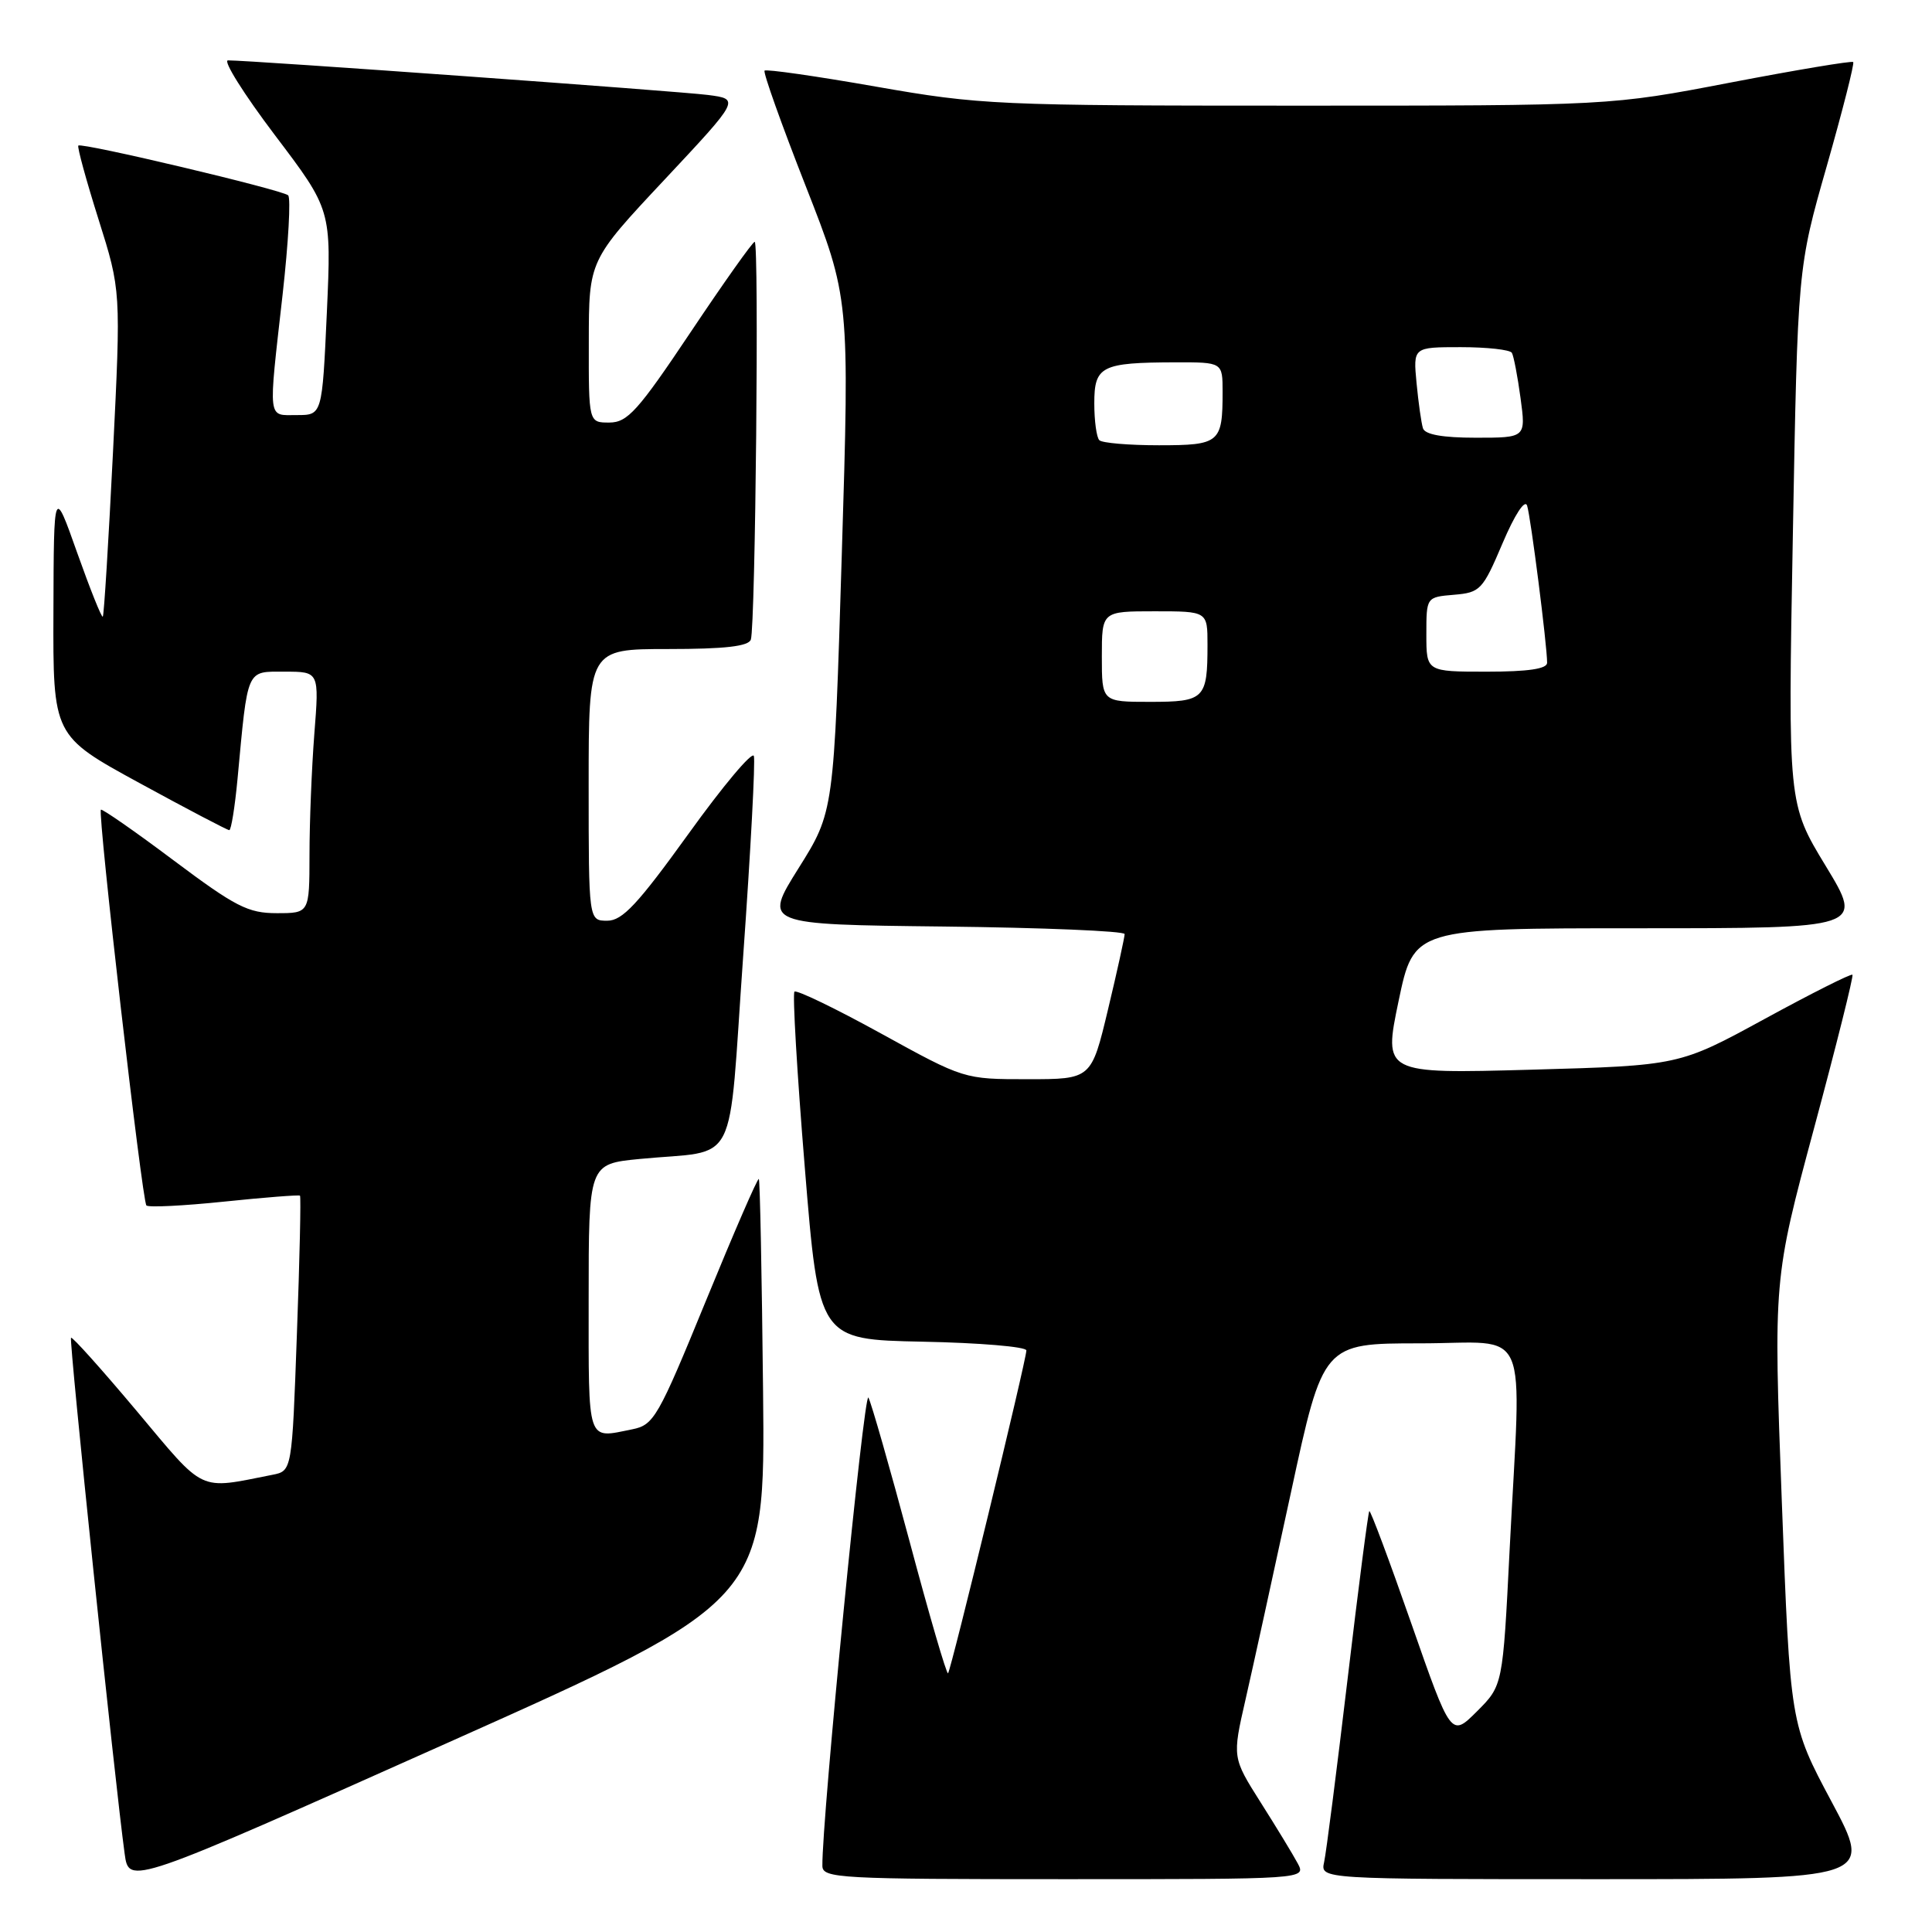 <?xml version="1.0" encoding="UTF-8" standalone="no"?>
<!DOCTYPE svg PUBLIC "-//W3C//DTD SVG 1.1//EN" "http://www.w3.org/Graphics/SVG/1.1/DTD/svg11.dtd" >
<svg xmlns="http://www.w3.org/2000/svg" xmlns:xlink="http://www.w3.org/1999/xlink" version="1.1" viewBox="0 0 256 256">
 <g >
 <path fill="currentColor"
d=" M 101.11 184.32 C 100.95 169.02 100.70 156.37 100.55 156.22 C 100.39 156.06 97.24 163.33 93.54 172.36 C 87.20 187.84 86.64 188.82 83.78 189.39 C 77.70 190.61 78.00 191.52 78.00 172.12 C 78.00 154.23 78.00 154.23 84.75 153.57 C 98.08 152.27 96.43 155.52 98.48 126.62 C 99.47 112.72 100.10 100.81 99.89 100.17 C 99.67 99.52 95.77 104.17 91.22 110.50 C 84.50 119.82 82.47 122.00 80.47 122.00 C 78.00 122.00 78.00 122.00 78.00 104.00 C 78.00 86.00 78.00 86.00 88.53 86.00 C 96.06 86.00 99.18 85.64 99.49 84.75 C 100.10 82.95 100.60 31.99 100.00 32.04 C 99.72 32.06 95.90 37.45 91.50 44.03 C 84.53 54.45 83.15 55.98 80.75 55.99 C 78.00 56.00 78.00 56.00 78.02 45.25 C 78.03 34.50 78.03 34.50 88.04 23.82 C 98.05 13.13 98.05 13.13 93.78 12.58 C 89.86 12.08 33.18 7.99 30.21 8.00 C 29.51 8.00 32.30 12.45 36.42 17.90 C 43.92 27.80 43.92 27.80 43.31 41.40 C 42.69 55.00 42.69 55.00 39.35 55.00 C 35.41 55.00 35.53 56.02 37.45 39.00 C 38.22 32.12 38.55 26.22 38.18 25.88 C 37.37 25.15 10.81 18.85 10.38 19.29 C 10.21 19.46 11.41 23.85 13.05 29.05 C 16.03 38.50 16.03 38.50 14.97 59.96 C 14.38 71.77 13.78 81.56 13.62 81.71 C 13.46 81.87 11.94 78.06 10.23 73.25 C 7.13 64.50 7.13 64.50 7.08 81.00 C 7.02 97.50 7.02 97.50 18.47 103.75 C 24.77 107.19 30.13 110.00 30.38 110.00 C 30.63 110.00 31.12 106.96 31.47 103.25 C 32.86 88.37 32.58 89.00 37.74 89.00 C 42.30 89.00 42.30 89.00 41.65 97.25 C 41.30 101.79 41.01 108.99 41.01 113.25 C 41.00 121.00 41.00 121.00 36.67 121.00 C 32.87 121.00 31.21 120.15 23.00 114.00 C 17.87 110.15 13.53 107.14 13.37 107.29 C 12.92 107.74 18.83 159.16 19.40 159.73 C 19.68 160.01 24.31 159.78 29.70 159.22 C 35.09 158.66 39.61 158.31 39.75 158.43 C 39.89 158.56 39.71 166.82 39.34 176.79 C 38.69 194.91 38.69 194.91 36.09 195.42 C 26.16 197.38 27.29 197.91 18.11 186.96 C 13.49 181.46 9.58 177.09 9.41 177.26 C 9.12 177.54 15.24 236.37 16.52 245.65 C 17.09 249.79 17.09 249.79 59.25 230.96 C 101.40 212.13 101.40 212.13 101.11 184.32 Z  M 171.95 246.90 C 171.33 245.74 169.13 242.12 167.05 238.84 C 163.28 232.88 163.28 232.88 165.04 225.19 C 166.01 220.96 168.71 208.61 171.06 197.75 C 175.32 178.00 175.32 178.00 188.16 178.00 C 203.01 178.00 201.59 174.71 200.03 205.42 C 199.13 223.34 199.13 223.34 195.70 226.77 C 192.27 230.19 192.27 230.19 186.99 215.07 C 184.09 206.76 181.59 200.08 181.44 200.23 C 181.29 200.38 179.99 210.40 178.56 222.50 C 177.12 234.60 175.73 245.51 175.45 246.75 C 174.96 249.00 174.96 249.00 211.57 249.00 C 248.18 249.00 248.18 249.00 242.69 238.73 C 237.21 228.46 237.21 228.46 236.10 198.98 C 234.99 169.50 234.99 169.50 240.37 149.50 C 243.33 138.50 245.62 129.35 245.46 129.16 C 245.29 128.98 240.06 131.61 233.83 135.01 C 222.50 141.19 222.50 141.19 202.91 141.74 C 183.31 142.28 183.31 142.28 185.32 132.64 C 187.34 123.00 187.34 123.00 217.13 123.00 C 246.93 123.00 246.93 123.00 241.92 114.75 C 236.91 106.50 236.91 106.50 237.56 71.00 C 238.20 35.50 238.20 35.50 242.05 22.03 C 244.16 14.62 245.74 8.41 245.56 8.22 C 245.37 8.04 238.05 9.26 229.29 10.94 C 213.36 14.00 213.36 14.00 171.91 14.00 C 132.06 14.00 129.89 13.90 116.08 11.48 C 108.17 10.09 101.53 9.14 101.31 9.36 C 101.09 9.57 103.54 16.45 106.75 24.63 C 112.58 39.50 112.58 39.50 111.54 73.53 C 110.50 107.57 110.50 107.57 105.82 115.03 C 101.14 122.50 101.14 122.50 125.07 122.77 C 138.23 122.92 149.01 123.37 149.02 123.77 C 149.02 124.17 148.04 128.66 146.82 133.75 C 144.61 143.00 144.61 143.00 136.17 143.00 C 127.74 143.00 127.74 143.00 116.75 136.95 C 110.71 133.62 105.54 131.13 105.27 131.40 C 105.00 131.67 105.61 142.16 106.64 154.70 C 108.50 177.50 108.50 177.50 122.25 177.78 C 129.81 177.93 136.00 178.45 136.00 178.94 C 136.00 180.20 126.02 221.31 125.62 221.72 C 125.43 221.90 123.14 214.05 120.53 204.27 C 117.91 194.50 115.46 185.91 115.07 185.19 C 114.49 184.13 108.88 241.29 108.97 247.25 C 109.00 248.88 111.20 249.00 141.04 249.00 C 173.07 249.00 173.07 249.00 171.95 246.90 Z  M 146.00 87.00 C 146.00 81.00 146.00 81.00 153.00 81.00 C 160.00 81.00 160.00 81.00 160.00 85.42 C 160.00 92.61 159.61 93.00 152.39 93.00 C 146.00 93.00 146.00 93.00 146.00 87.00 Z  M 189.00 84.06 C 189.00 79.12 189.00 79.12 192.66 78.81 C 196.14 78.52 196.47 78.17 199.09 72.00 C 200.70 68.20 202.06 66.12 202.35 67.00 C 202.83 68.47 205.00 85.50 205.00 87.82 C 205.00 88.63 202.49 89.00 197.00 89.00 C 189.00 89.00 189.00 89.00 189.00 84.06 Z  M 145.67 58.33 C 145.30 57.97 145.00 55.77 145.00 53.45 C 145.00 48.50 145.92 48.04 155.75 48.01 C 162.00 48.00 162.00 48.00 162.00 51.92 C 162.00 58.68 161.62 59.00 153.56 59.00 C 149.59 59.00 146.03 58.70 145.67 58.33 Z  M 188.55 56.75 C 188.33 56.06 187.95 53.36 187.70 50.75 C 187.25 46.00 187.25 46.00 193.56 46.00 C 197.04 46.00 200.08 46.34 200.33 46.75 C 200.57 47.16 201.09 49.86 201.48 52.75 C 202.19 58.00 202.19 58.00 195.56 58.00 C 191.14 58.00 188.81 57.58 188.55 56.75 Z "/>
</g>
</svg>